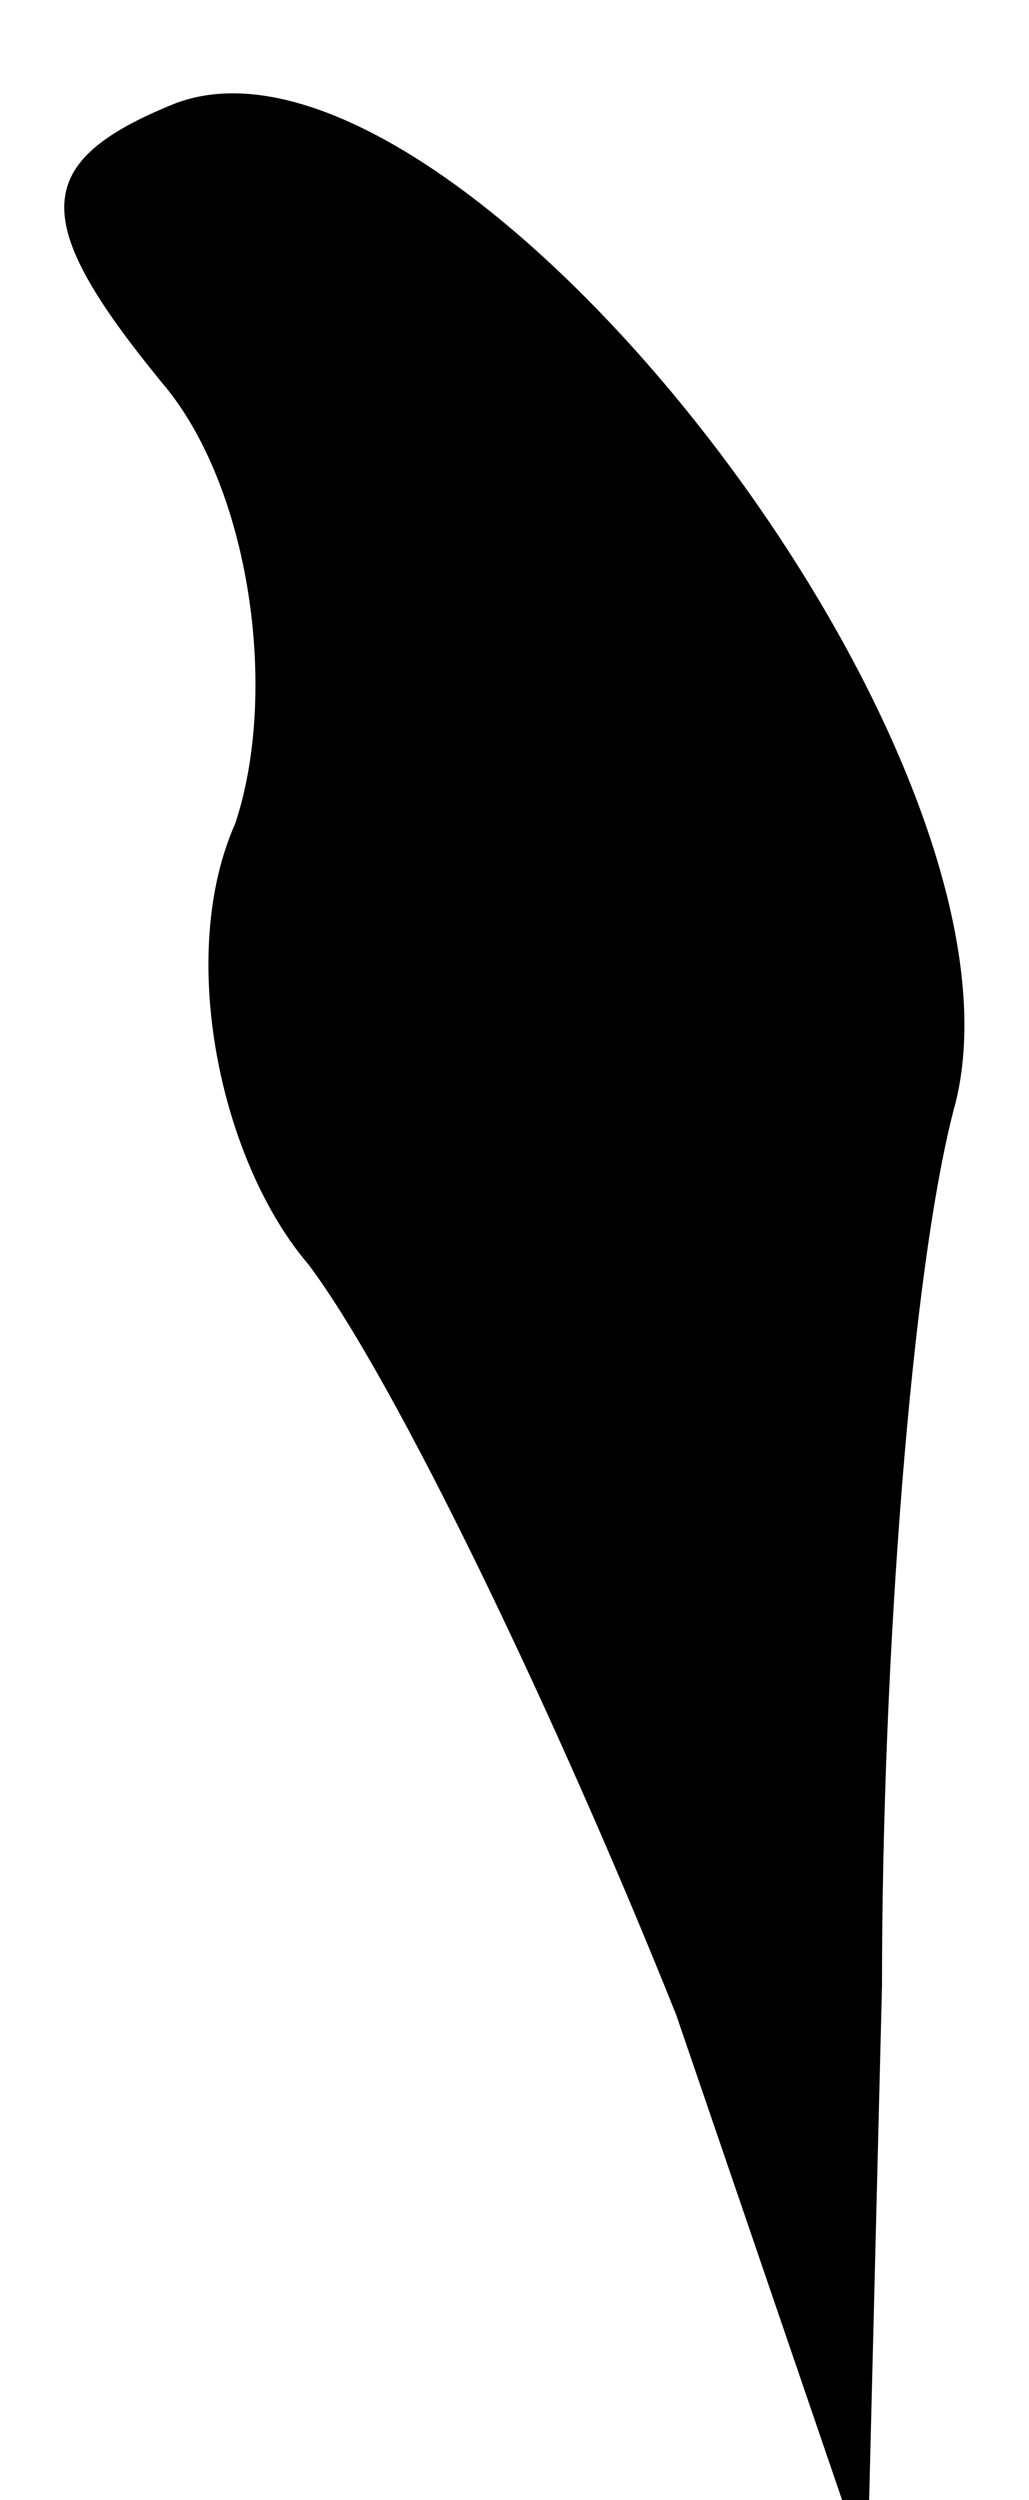 <?xml version="1.0" standalone="no"?>
<!DOCTYPE svg PUBLIC "-//W3C//DTD SVG 20010904//EN"
 "http://www.w3.org/TR/2001/REC-SVG-20010904/DTD/svg10.dtd">
<svg version="1.0" xmlns="http://www.w3.org/2000/svg"
 width="7pt" height="17pt" viewBox="0 0 7 17"
 preserveAspectRatio="xMidYMid meet">
<g transform="translate(0,17) scale(0.1,-0.1)"
fill="#000000" stroke="none">
<path fill="#000000" stroke="none" d="M12 163 c-10 -4 -10 -8 -1 -19 6 -7 8
-21 5 -30 -4 -9 -1 -23 5 -30 6 -8 17 -31 25 -51 l13 -38 1 40 c0 22 2 49 5
60 6 24 -34 75 -53 68z"/>
</g>
</svg>

